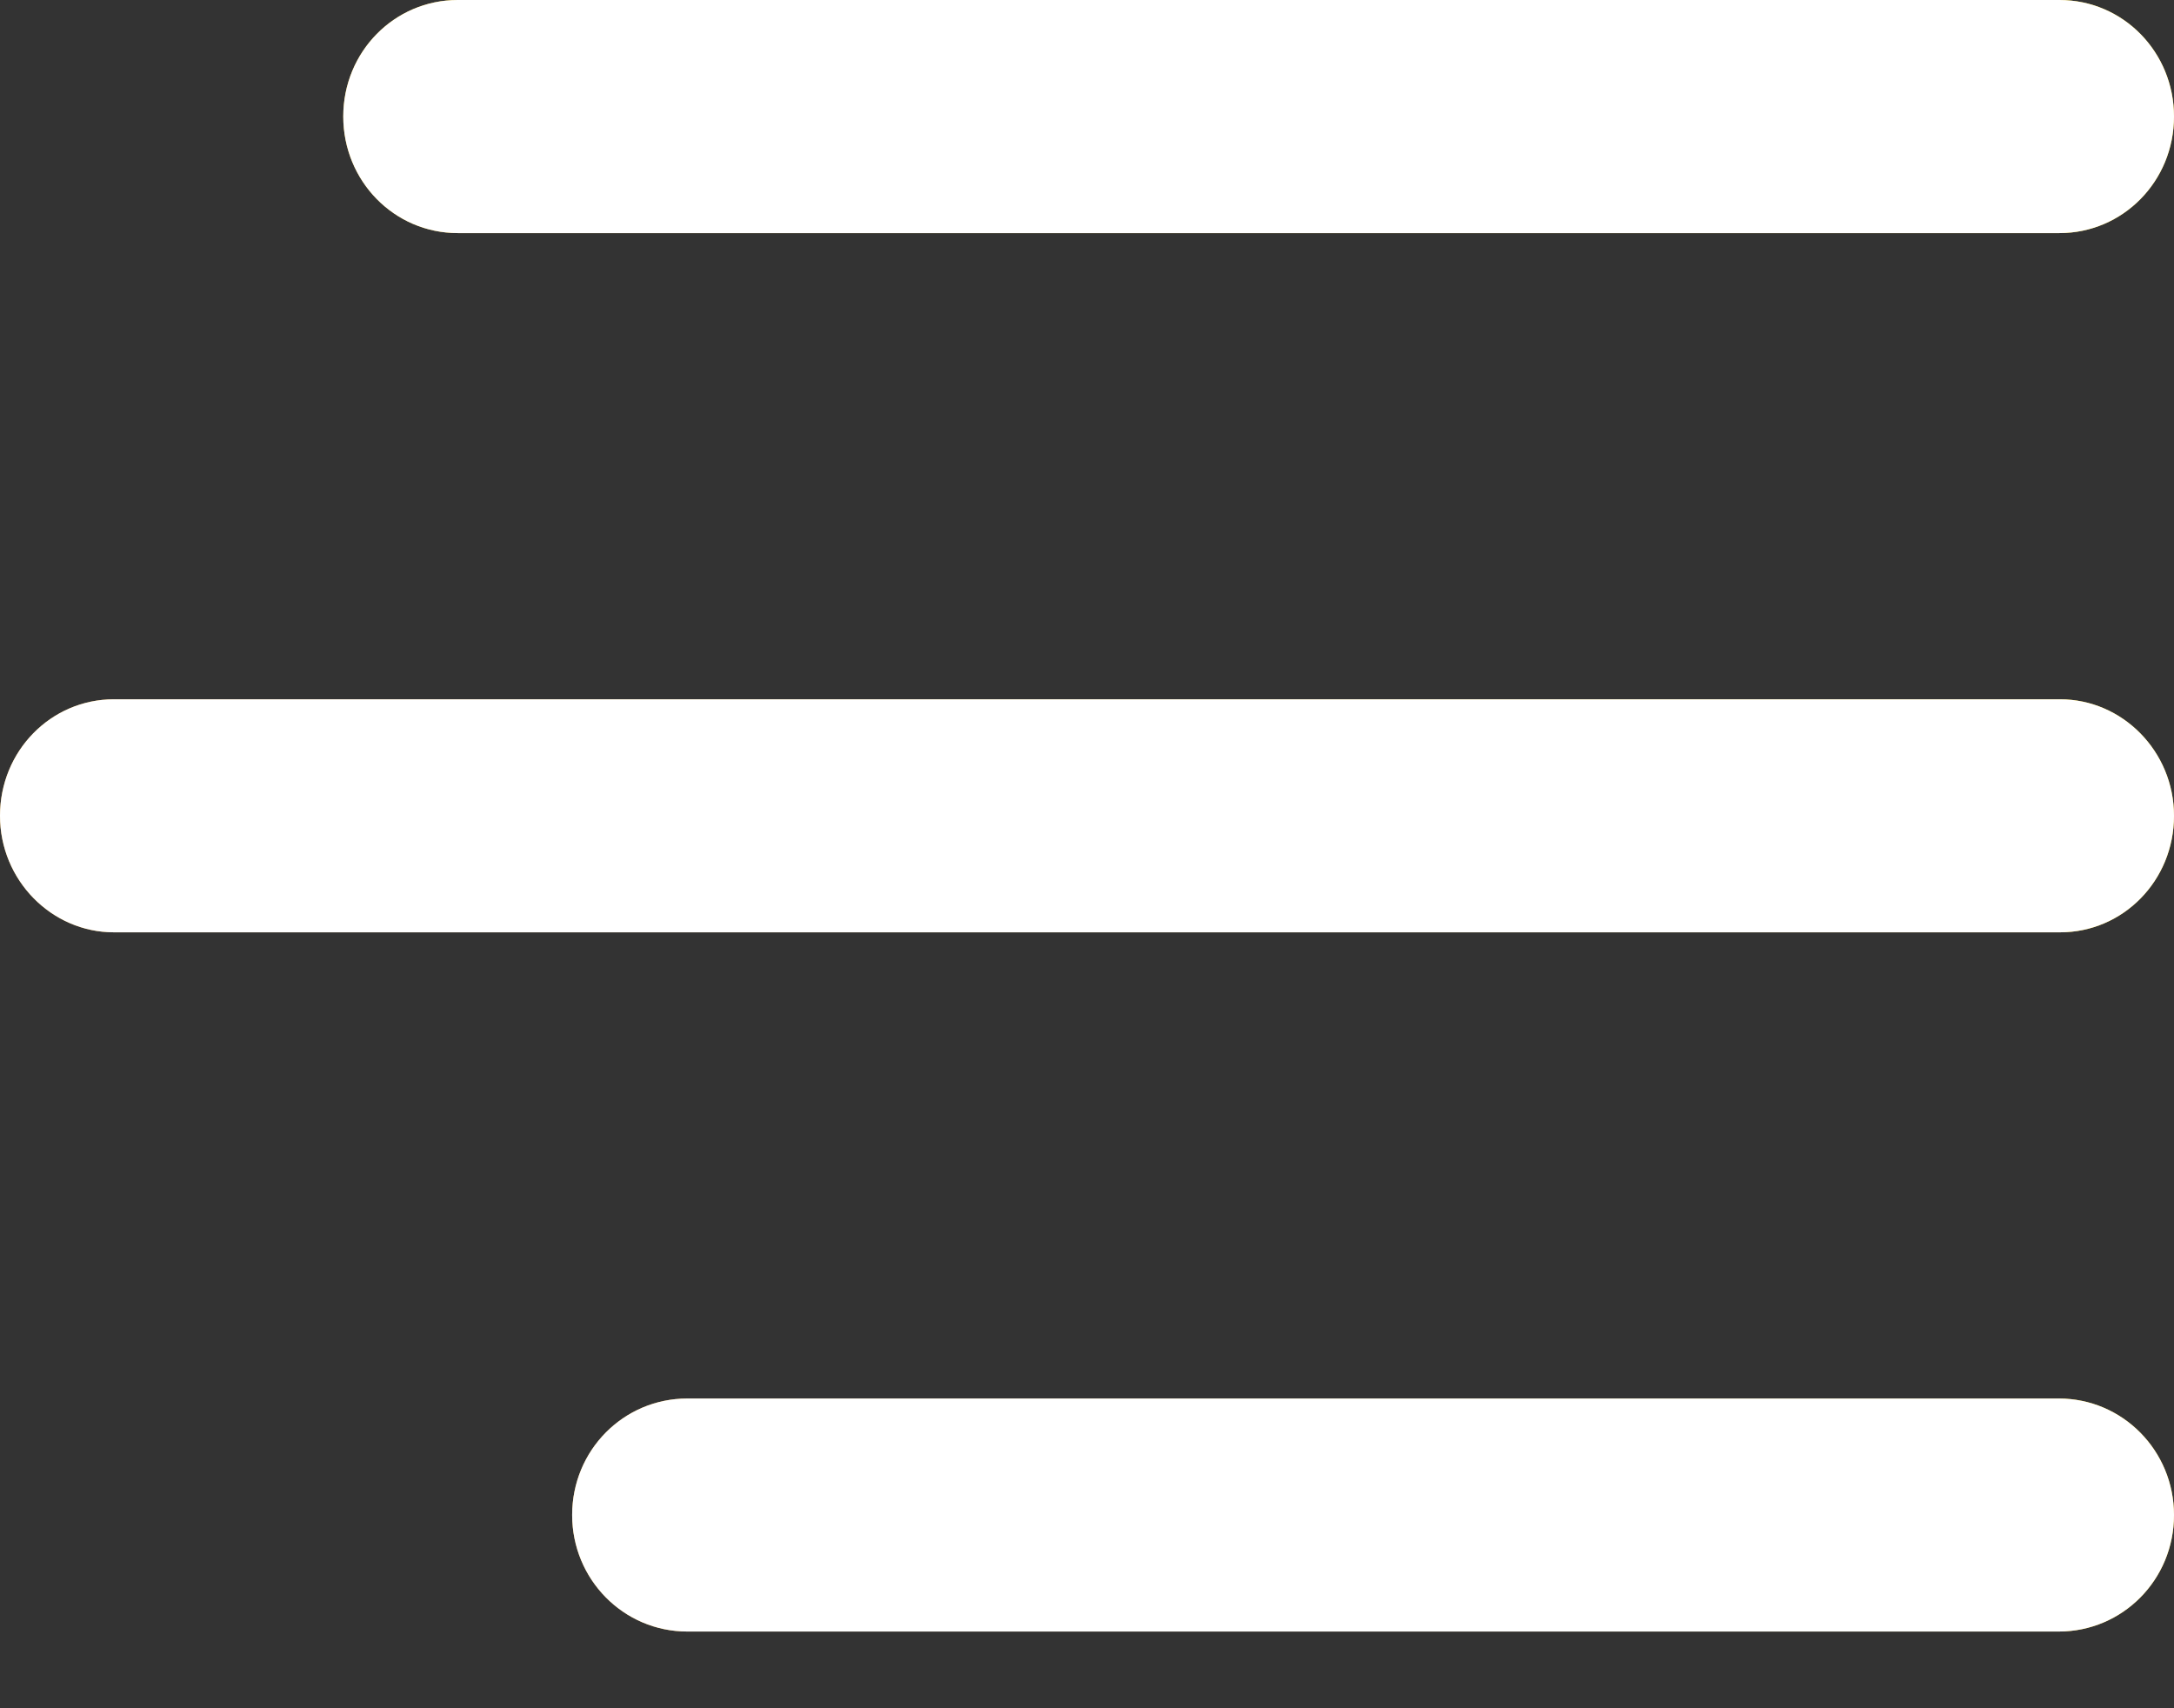 <svg width="28" height="22" fill="none" xmlns="http://www.w3.org/2000/svg"><rect width="100%" height="100%" fill="#333333" stroke="none"/><path d="M28 1.5c0-.828-.655-1.5-1.475-1.5H5.895c-.814 0-1.474.666-1.474 1.5 0 .83.655 1.502 1.475 1.502h20.629C27.34 3.002 28 2.336 28 1.5zm0 9.006c0-.829-.665-1.5-1.466-1.5H1.466c-.81 0-1.466.666-1.466 1.5 0 .83.665 1.501 1.466 1.501h25.068c.81 0 1.466-.666 1.466-1.5zm0 9.006c0-.83-.663-1.501-1.484-1.501H8.852c-.82 0-1.483.666-1.483 1.5 0 .83.663 1.501 1.483 1.501h17.664c.82 0 1.484-.666 1.484-1.5z" fill="url(#paint0_linear_20_343315)"/><path d="M28 1.5c0-.828-.655-1.5-1.475-1.5H5.895c-.814 0-1.474.666-1.474 1.5 0 .83.655 1.502 1.475 1.502h20.629C27.34 3.002 28 2.336 28 1.5zm0 9.006c0-.829-.665-1.5-1.466-1.5H1.466c-.81 0-1.466.666-1.466 1.5 0 .83.665 1.501 1.466 1.501h25.068c.81 0 1.466-.666 1.466-1.5zm0 9.006c0-.83-.663-1.501-1.484-1.501H8.852c-.82 0-1.483.666-1.483 1.5 0 .83.663 1.501 1.483 1.501h17.664c.82 0 1.484-.666 1.484-1.5z" fill="#fff"/><defs><linearGradient id="paint0_linear_20_343315" x1="-12.8" y1="22.814" x2="19.152" y2="-8.911" gradientUnits="userSpaceOnUse"><stop stop-color="#CB8A1B"/><stop offset=".464" stop-color="#DDA440"/><stop offset=".74" stop-color="#E9C005"/><stop offset="1" stop-color="#E9C104"/></linearGradient></defs></svg>